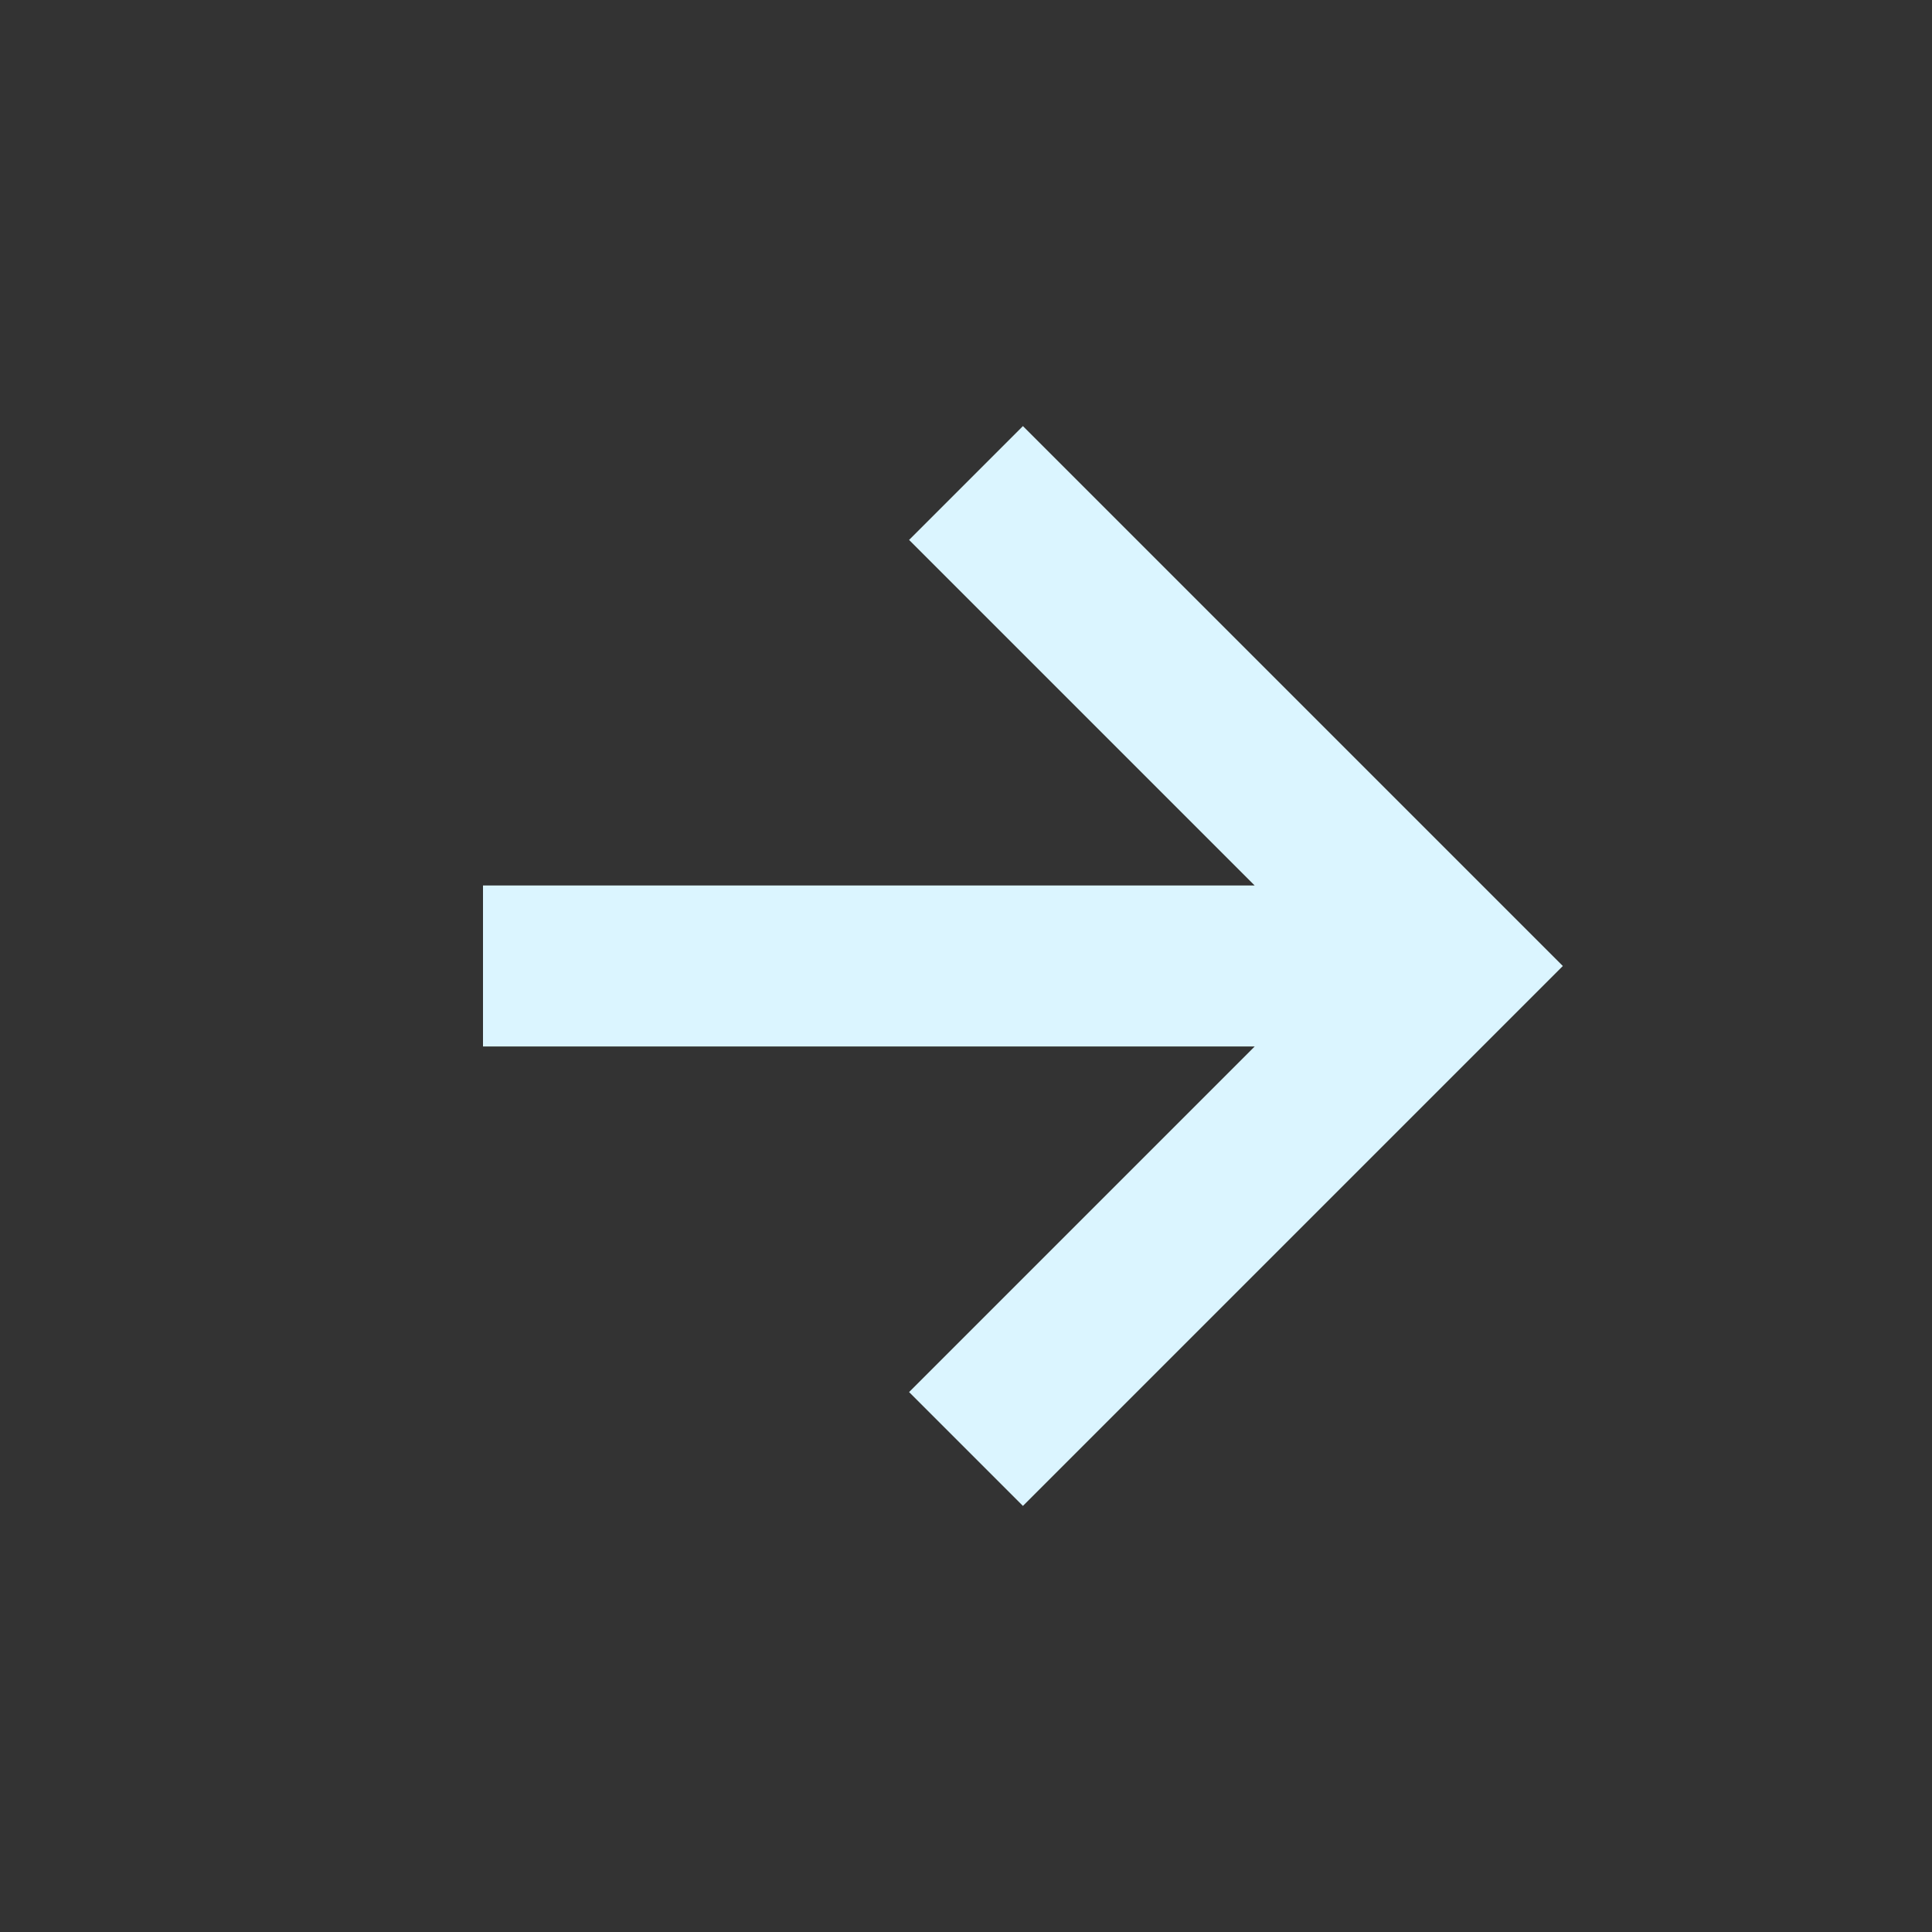 <svg xmlns="http://www.w3.org/2000/svg" width="24" height="24" viewBox="0 0 24 24" fill="#DBF5FF"><rect x="0" y="0" width="24" height="24" fill="#333333" stroke="none"/><path d="m11.293 17.293 1.414 1.414L19.414 12l-6.707-6.707-1.414 1.414L15.586 11H6v2h9.586z"/></svg>